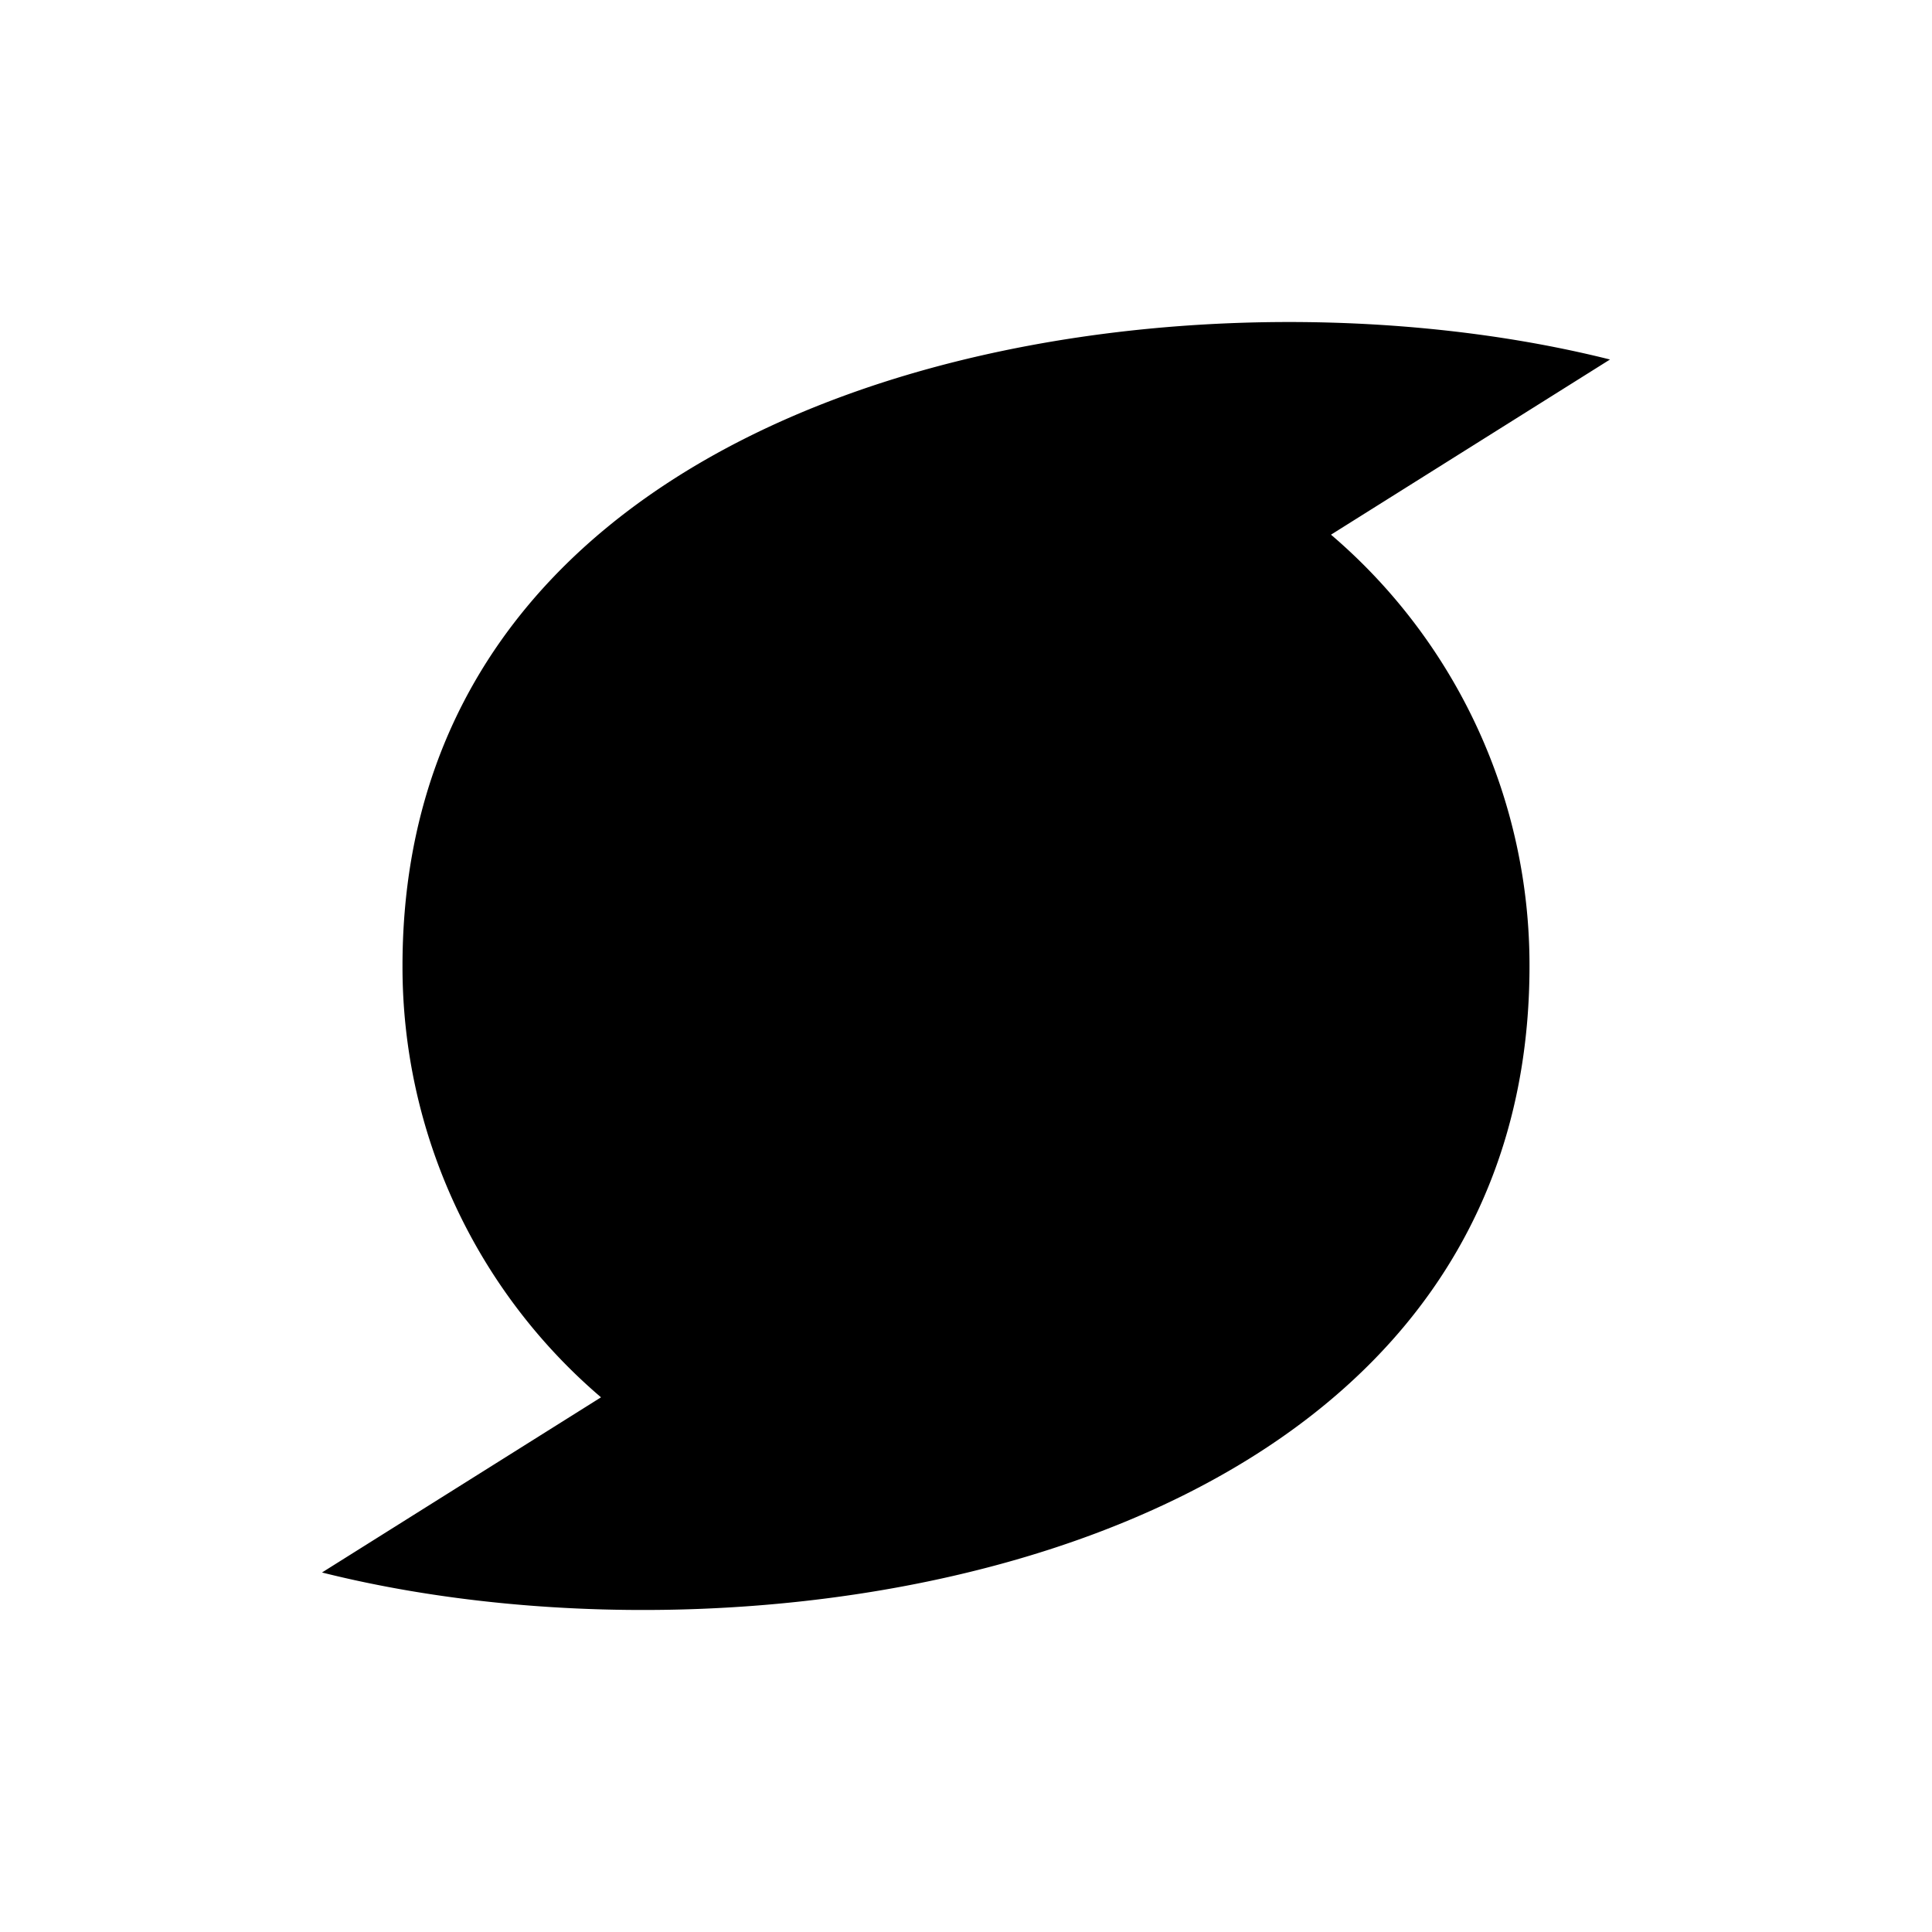 <svg xmlns="http://www.w3.org/2000/svg" viewBox="0 0 24 24"><path d="M12.039 15a3.01 3.01 0 0 0 3.015-3c0-1.657-1.35-3-3.015-3a3.01 3.01 0 0 0-3.015 3c0 1.657 1.35 3 3.015 3"/><path d="m20 4.466-3.466 2.176A7.03 7.03 0 0 1 19 12c0 7.33-9.361 8.95-15 7.534l3.466-2.176A7.03 7.03 0 0 1 5 12c0-7.33 9.361-8.95 15-7.534"/></svg>